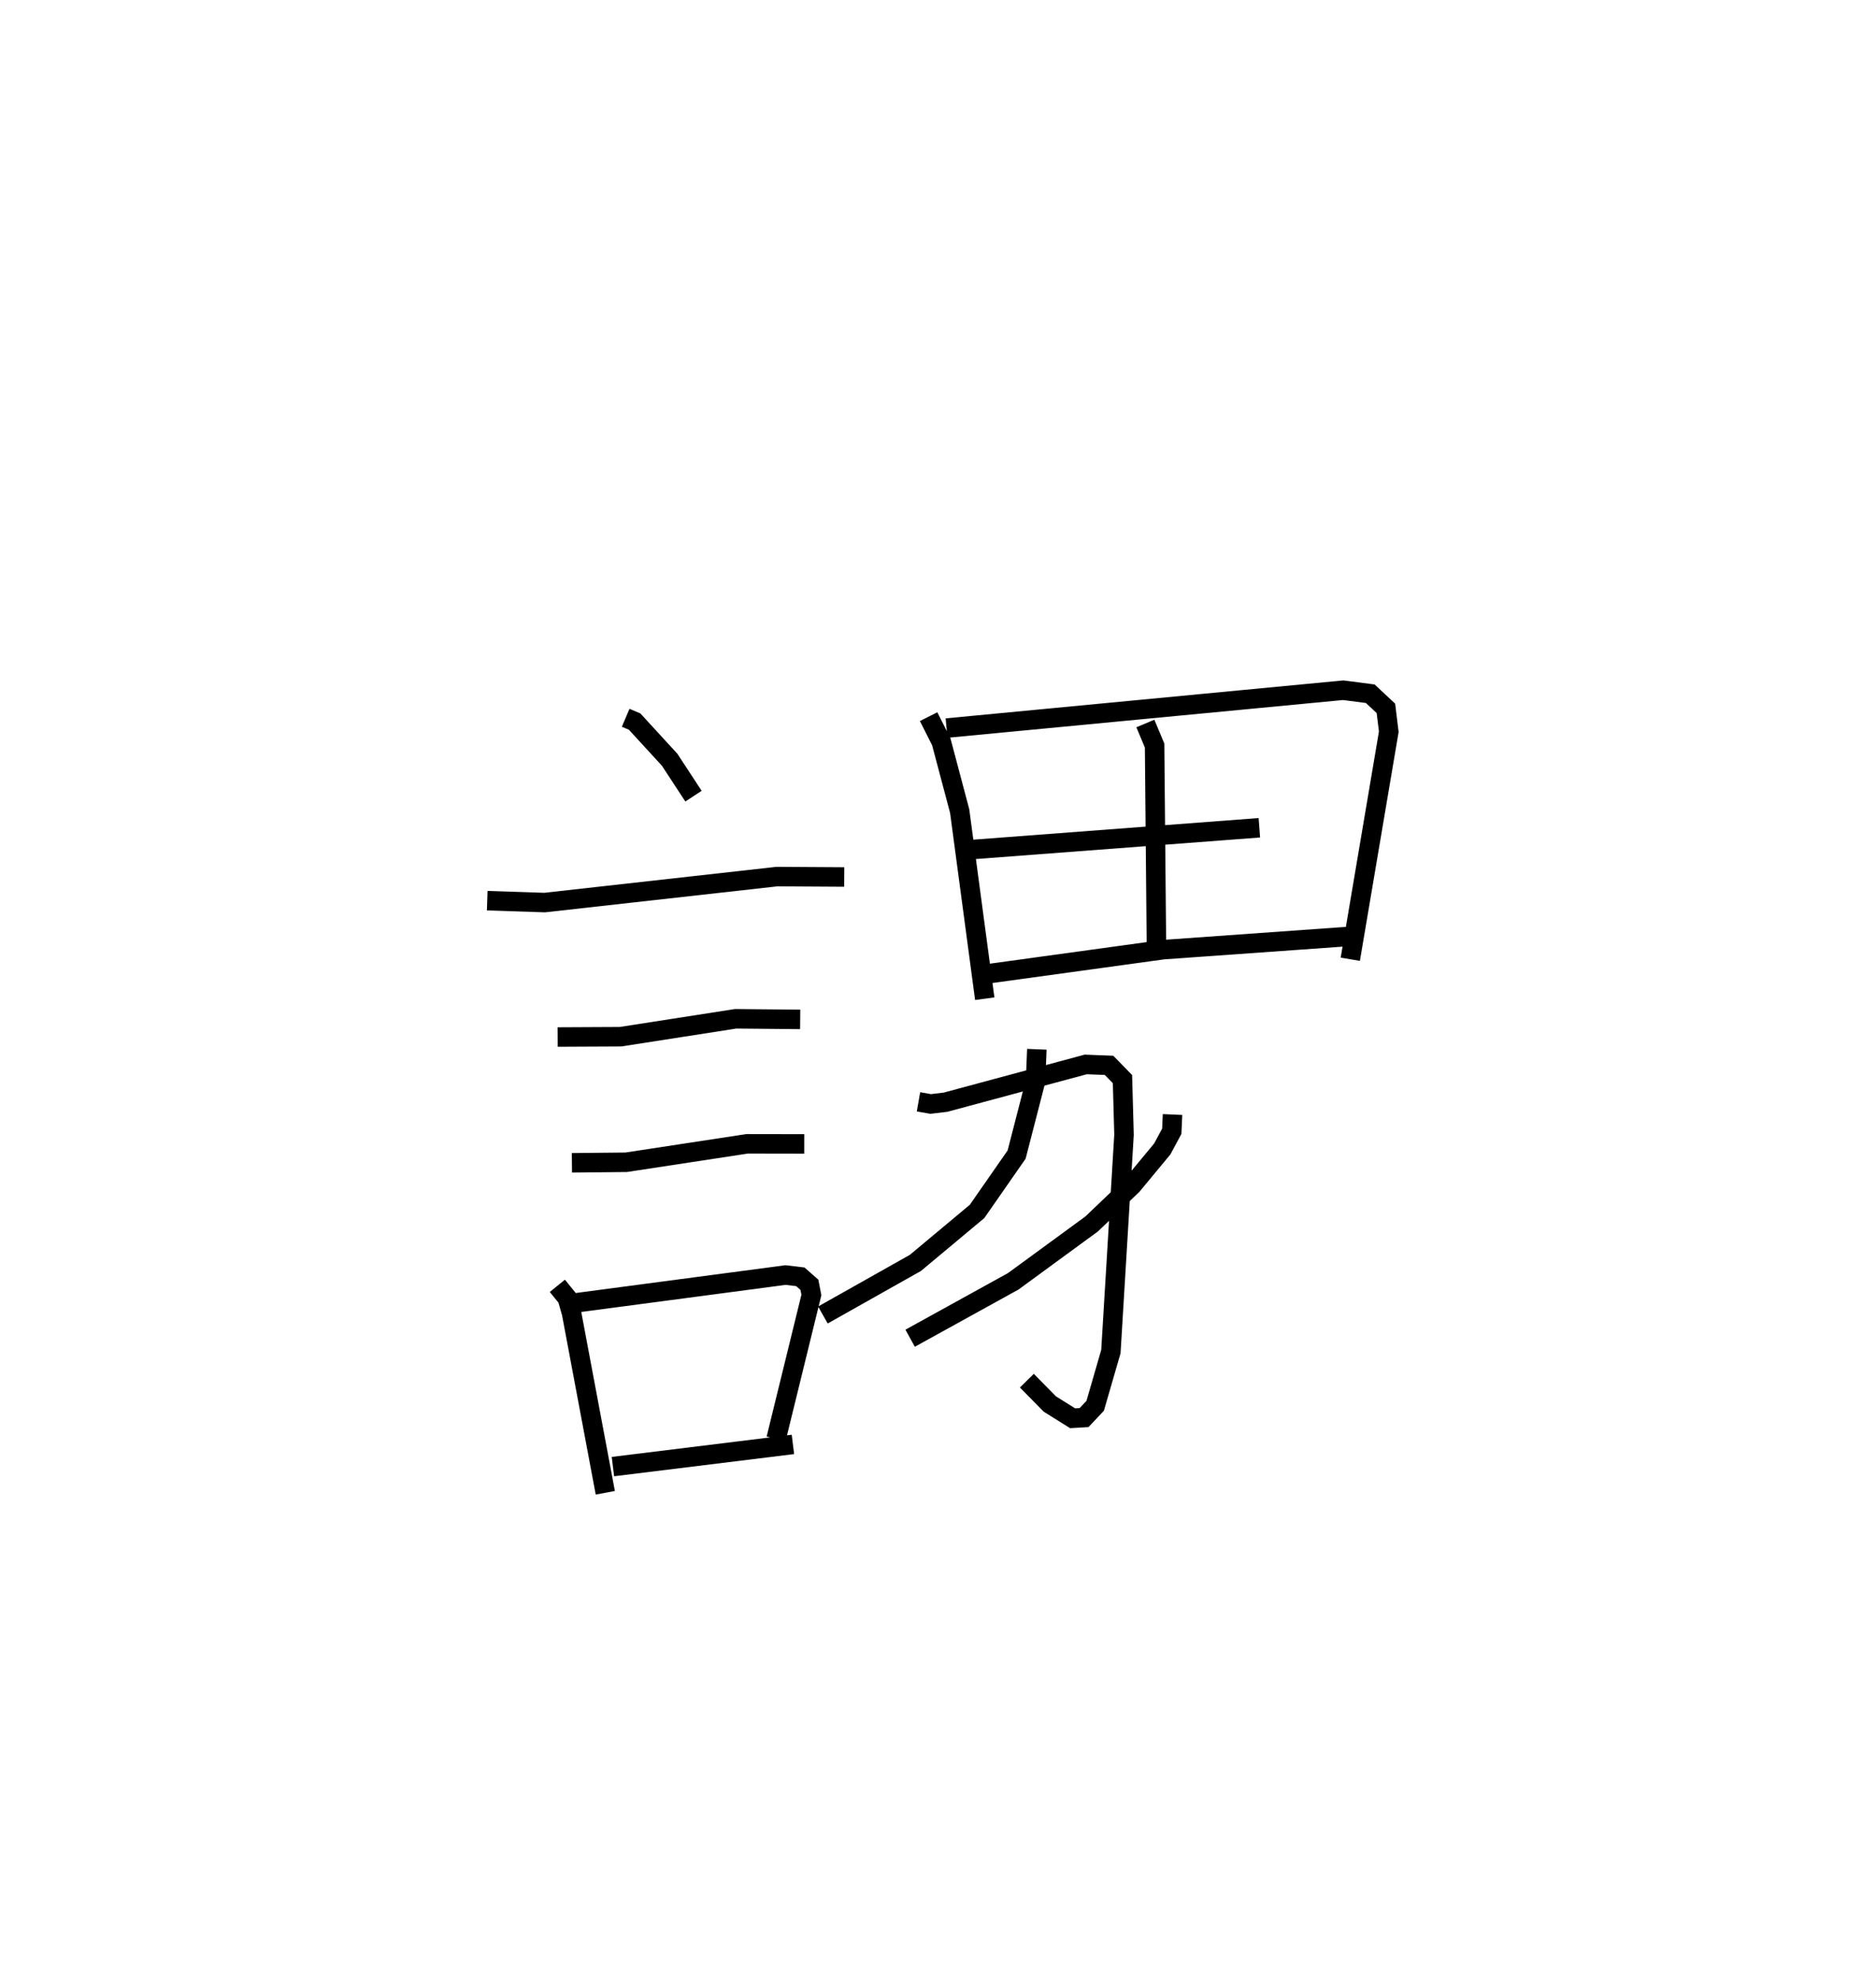 <?xml version="1.0" encoding="utf-8" ?>
<svg baseProfile="full" height="101.576" version="1.1" width="96.26" xmlns="http://www.w3.org/2000/svg" xmlns:ev="http://www.w3.org/2001/xml-events" xmlns:xlink="http://www.w3.org/1999/xlink"><defs /><rect fill="white" height="101.576" width="96.26" x="0" y="0" /><path d="M26.271,25 m0.0,0.0 m5.833,11.822 l0.459,0.195 1.795,1.955 l1.226,1.871 m-10.584,5.362 l2.944,0.097 11.922,-1.333 l3.453,0.021 m-14.704,8.209 l3.224,-0.016 5.908,-0.919 l3.312,0.031 m-11.713,7.357 l2.785,-0.028 6.204,-0.946 l2.931,0.005 m-12.667,7.28 l0.51,0.629 0.219,0.772 l1.731,9.215 m-1.514,-9.743 l10.764,-1.426 0.759,0.091 l0.464,0.409 0.101,0.524 l-1.81,7.38 m-8.373,1.422 l9.236,-1.137 m6.962,-37.334 l0.652,1.294 0.942,3.55 l1.287,9.624 m-1.96,-13.882 l20.352,-1.942 1.389,0.18 l0.803,0.751 0.147,1.199 l-1.975,11.671 m-10.515,-12.094 l0.474,1.13 0.099,10.822 m-9.923,-5.451 l15.199,-1.152 m-14.229,7.532 l9.295,-1.279 9.585,-0.683 m-22.141,8.489 l0.625,0.11 0.762,-0.091 l7.195,-1.937 1.197,0.047 l0.688,0.706 0.079,2.853 l-0.673,11.123 -0.806,2.782 l-0.57,0.605 -0.588,0.035 l-1.17,-0.732 -1.178,-1.196 m0.513,-17.001 l-0.068,1.641 -0.971,3.762 l-2.029,2.915 -3.164,2.641 l-4.746,2.673 m17.939,-10.285 l-0.038,0.858 -0.486,0.906 l-1.546,1.865 -2.081,1.986 l-4.019,2.94 -5.293,2.921 " fill="none" stroke="black" stroke-width="1" /></svg>